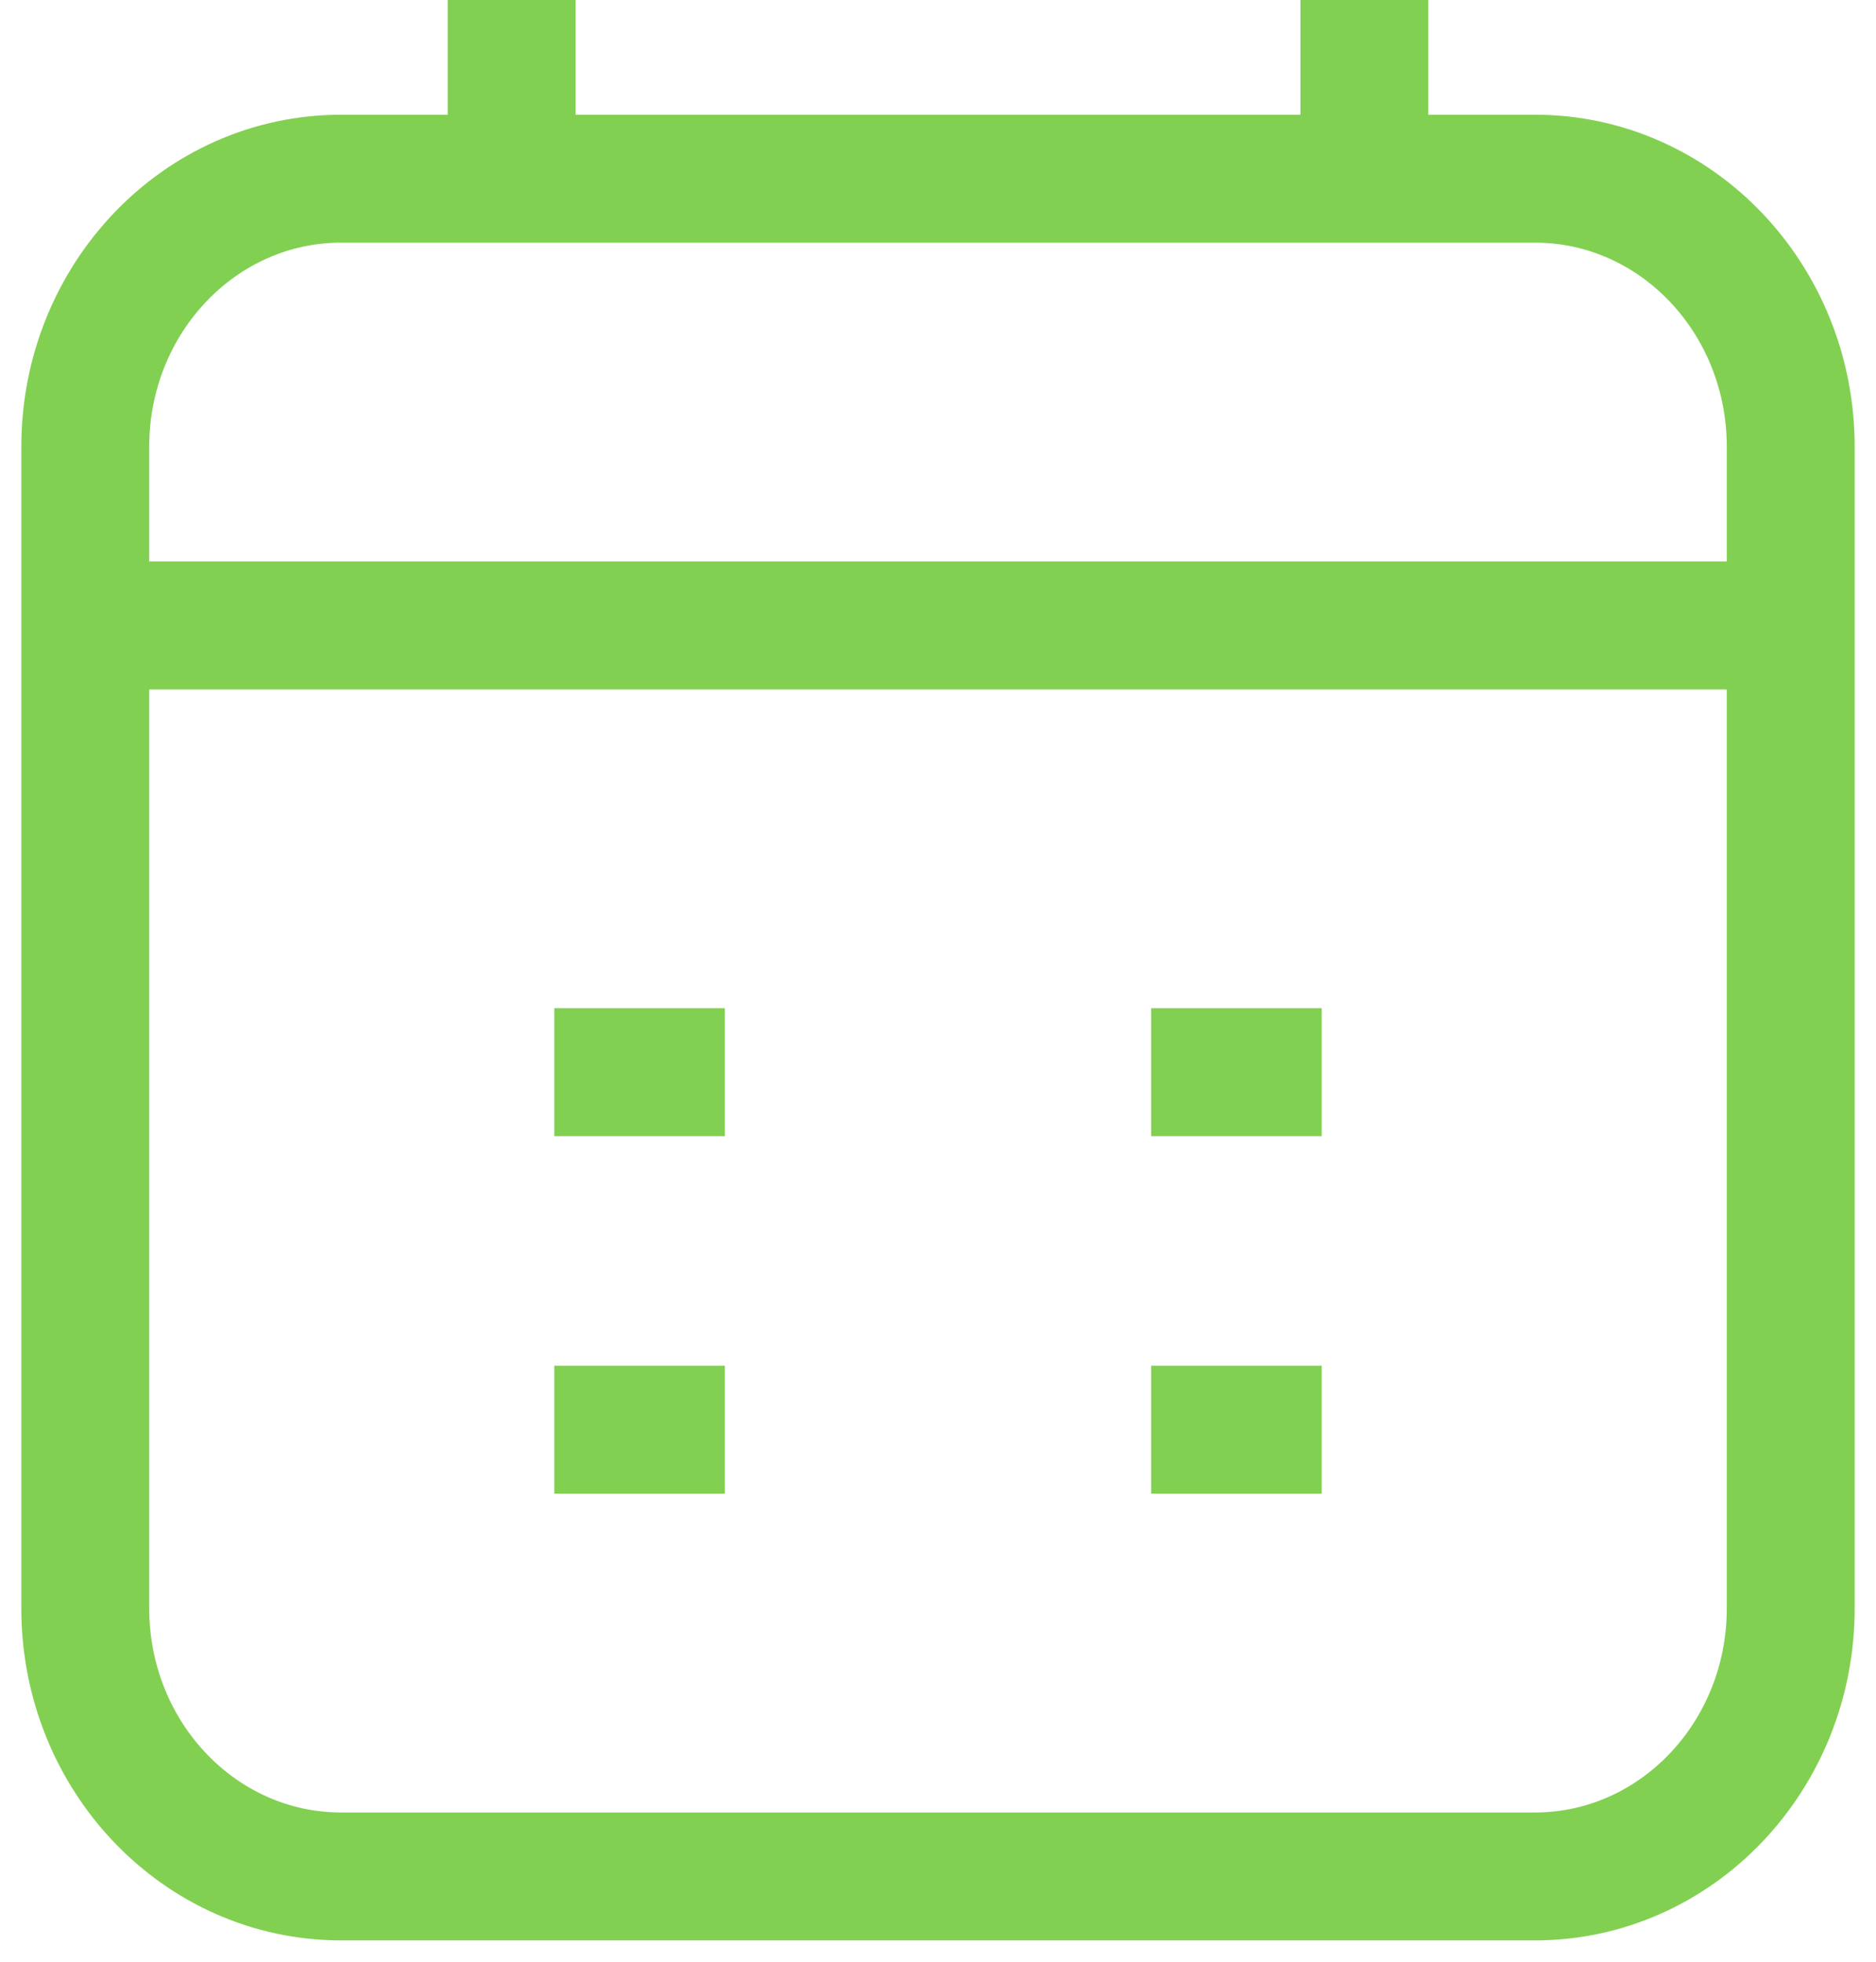 <svg width="22" height="23" viewBox="0 0 22 23" fill="none" xmlns="http://www.w3.org/2000/svg">
<path d="M6 0V2.095M16 0V2.095M1 7.333H21M6.5 12.571H8.5M13.5 12.571H15.5M6.5 16.762H8.5M13.5 16.762H15.5M4 22H18C19.657 22 21 20.593 21 18.857V5.238C21 3.502 19.657 2.095 18 2.095H4C2.343 2.095 1 3.502 1 5.238V18.857C1 20.593 2.343 22 4 22Z" stroke="#82D051" stroke-width="1.5"/>
</svg>
